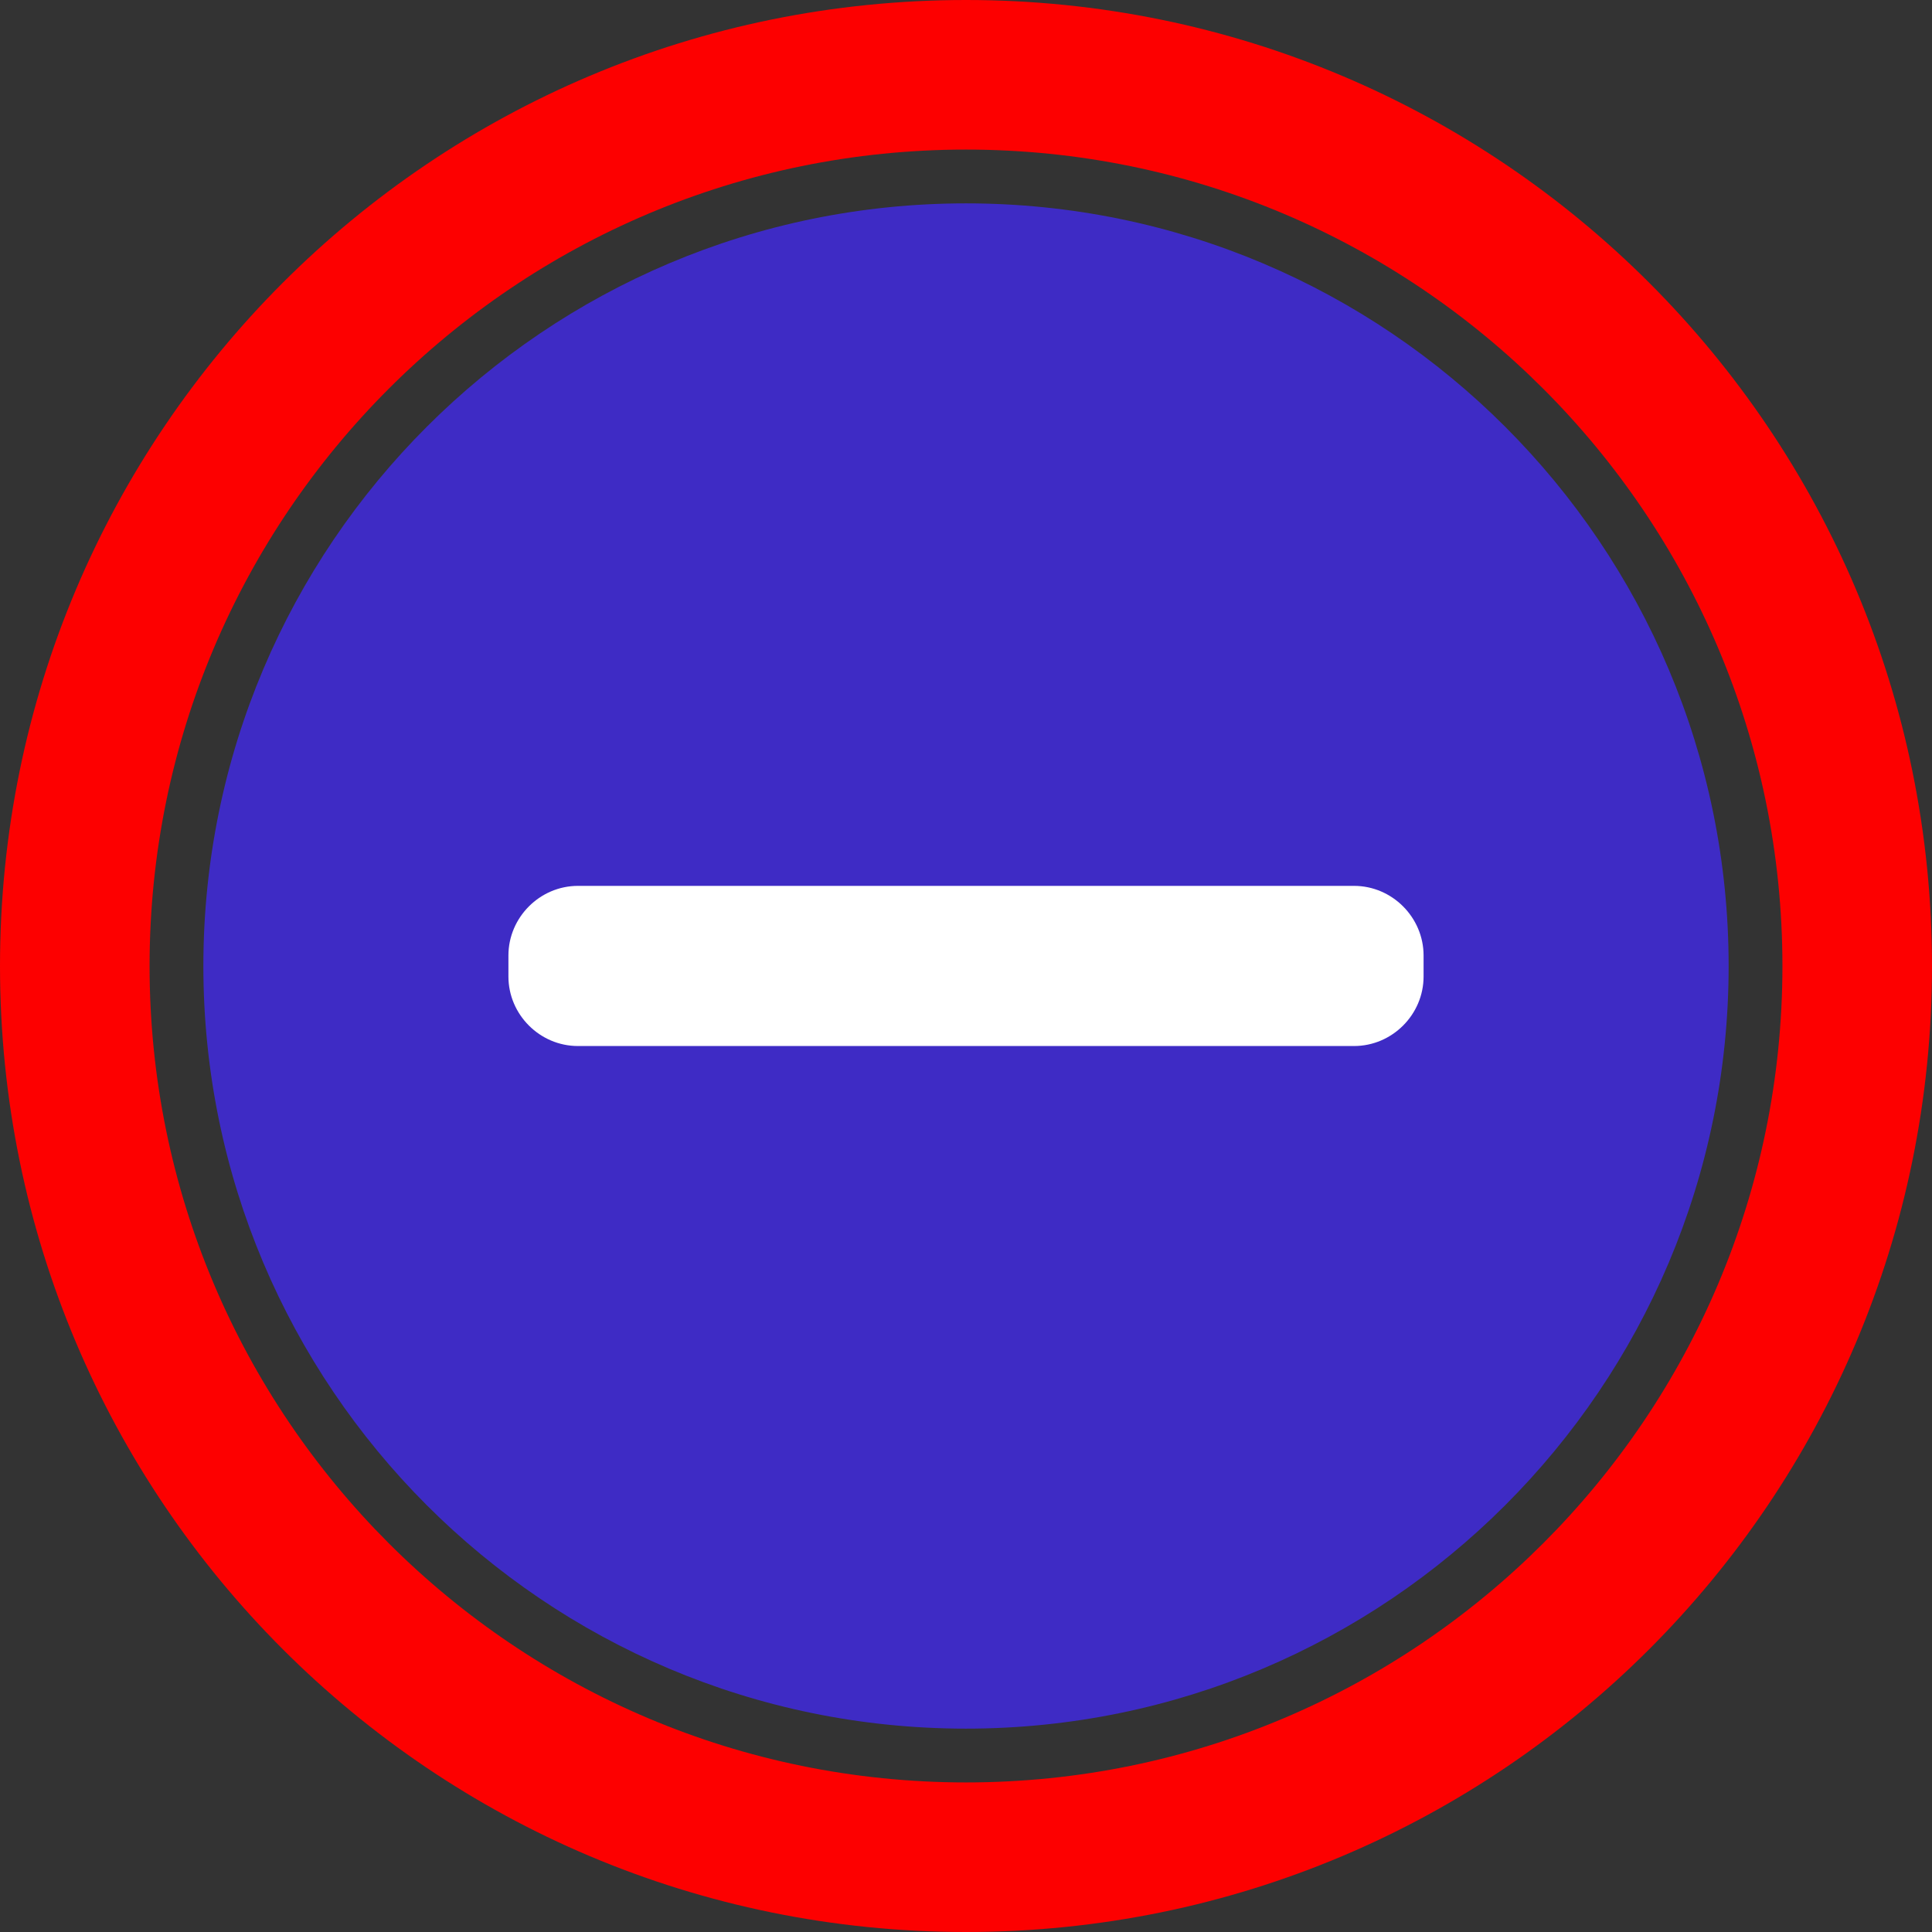 <svg width="19" height="19" viewBox="0 0 19 19" fill="none" xmlns="http://www.w3.org/2000/svg">
<rect x="0" y="0" width="19" height="19" fill="#333333" stroke="none"/>
<path fill-rule="evenodd" clip-rule="evenodd" d="M9.5 0C14.751 0 19 4.249 19 9.5C19 14.751 14.751 19 9.5 19C4.249 19 0 14.751 0 9.5C0 4.249 4.249 0 9.5 0ZM9.5 1.471C13.933 1.471 17.529 5.067 17.529 9.5C17.529 13.933 13.933 17.529 9.5 17.529C5.067 17.529 1.471 13.933 1.471 9.5C1.471 5.067 5.067 1.471 9.5 1.471Z" fill="#FD0000"/>
<path fill-rule="evenodd" clip-rule="evenodd" d="M9.5 2C13.646 2 17 5.364 17 9.5C17 13.646 13.636 17 9.5 17C5.354 17 2 13.636 2 9.5C2 5.354 5.364 2 9.5 2Z" fill="#3E2BC5"/>
<path fill-rule="evenodd" clip-rule="evenodd" d="M8.713 8.712L10.287 8.712H13.316C13.691 8.712 14 9.022 14 9.397V9.603C14 9.978 13.691 10.287 13.316 10.287H10.287H8.713H5.684C5.309 10.287 5 9.978 5 9.603V9.397C5 9.022 5.309 8.712 5.684 8.712L8.713 8.712Z" fill="white"/>
</svg>
